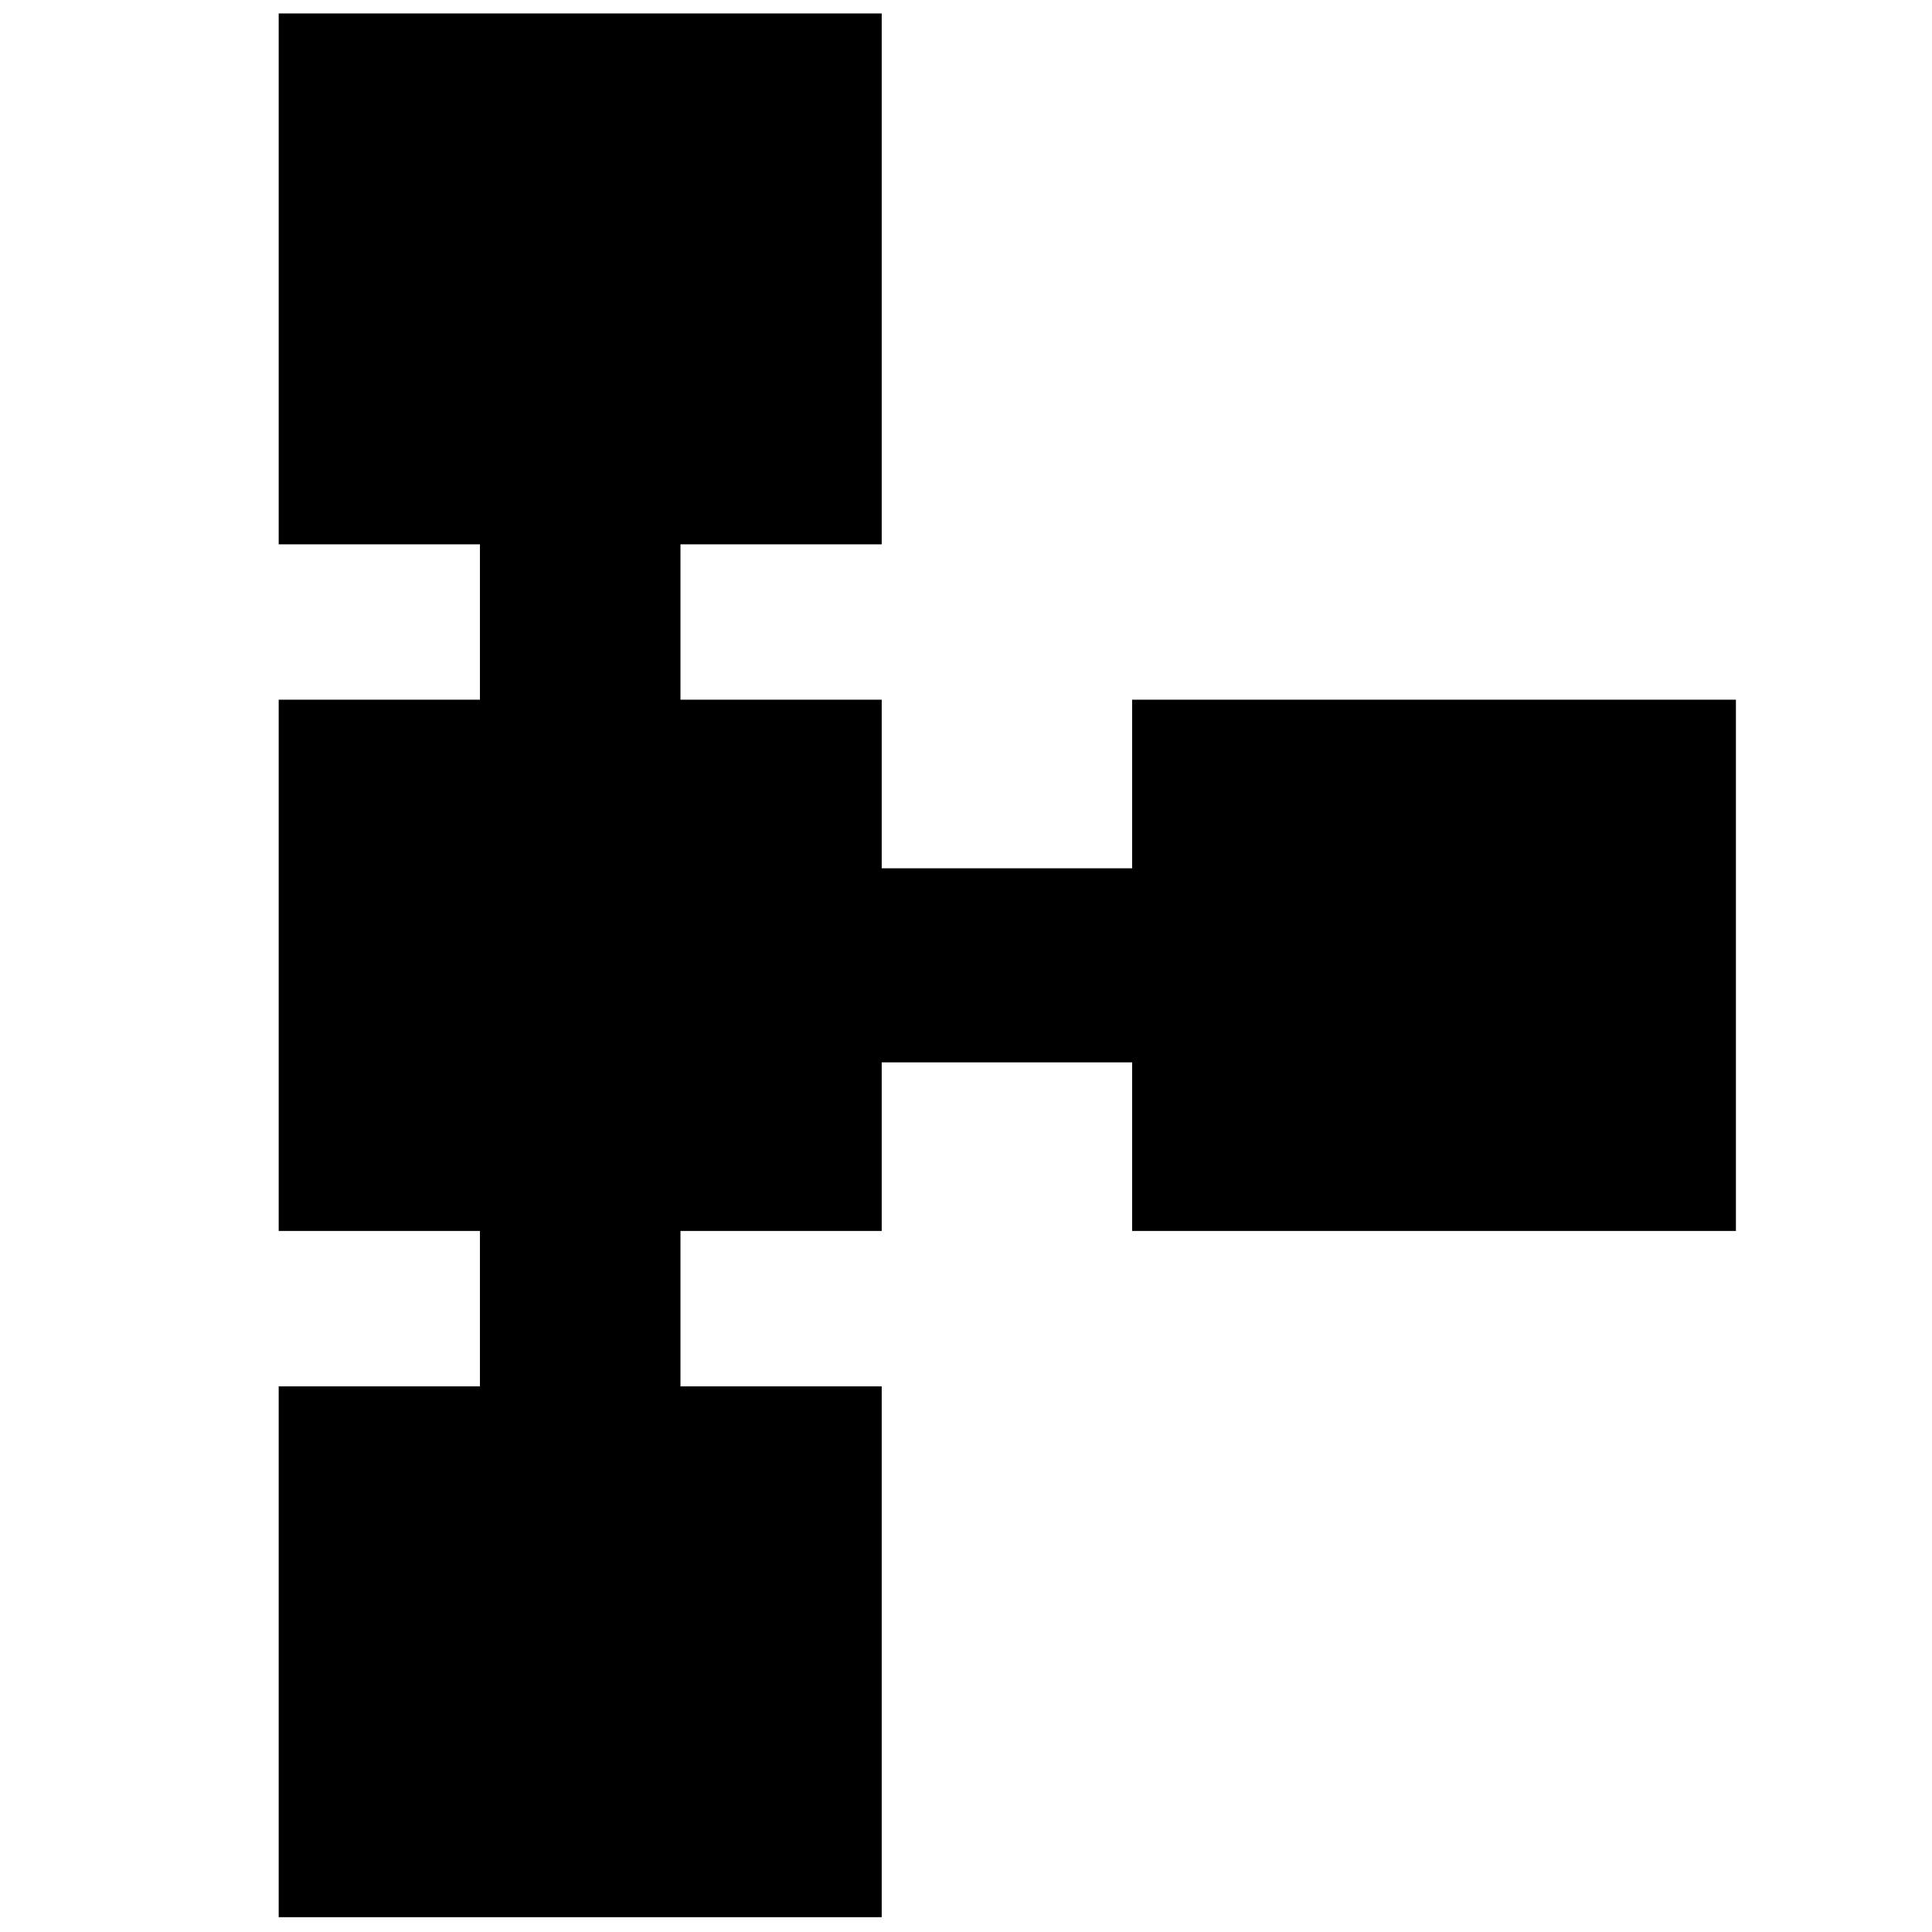 <svg xmlns="http://www.w3.org/2000/svg" height="40" viewBox="0 -960 960 960" width="40"><path d="M138.48-7.36v-263.78h100v-77.21h-100v-263.97h100v-77.2h-100v-263.79h299.64v263.79h-100v77.2h100v83.77h124.43v-83.77h300.02v263.97H562.55v-83.77H438.12v83.77h-100v77.21h100V-7.36H138.48Z"/></svg>
